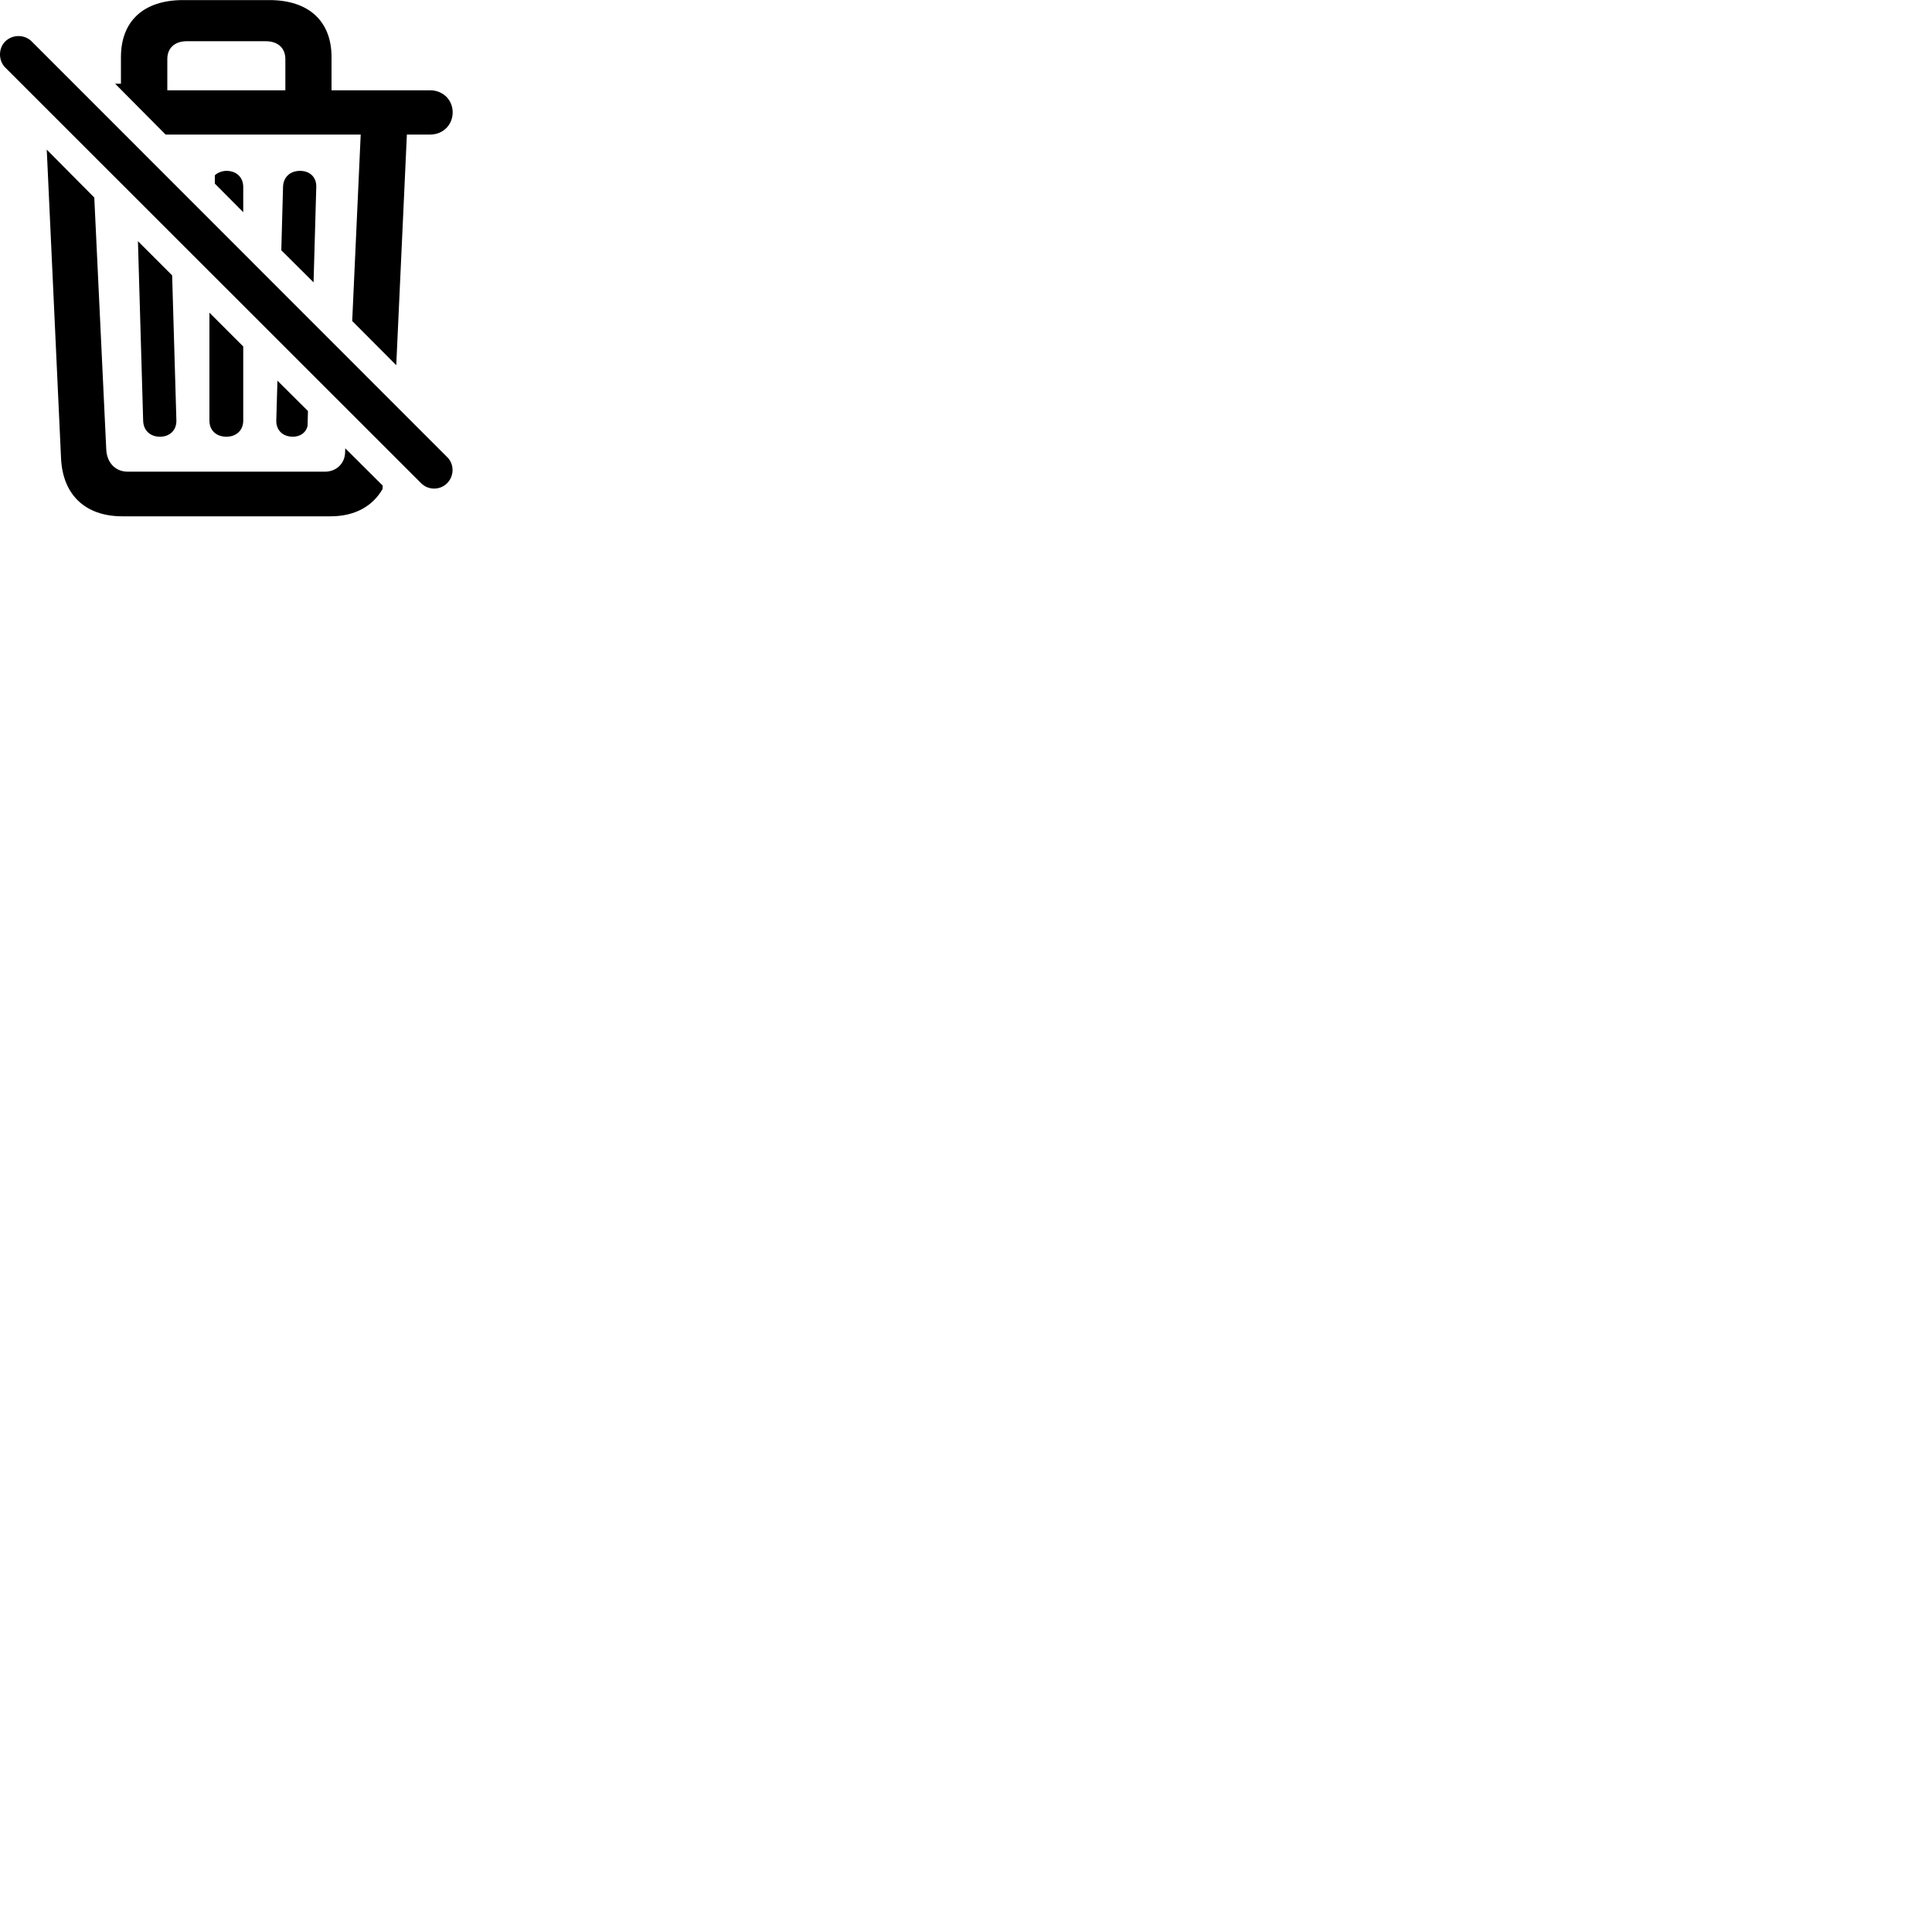 
        <svg xmlns="http://www.w3.org/2000/svg" viewBox="0 0 100 100">
            <path d="M20.51 18.904L21.06 6.964H22.27C22.92 6.964 23.43 6.474 23.43 5.814C23.43 5.164 22.92 4.674 22.27 4.674H17.16V2.954C17.16 1.094 15.98 0.004 13.94 0.004H9.48C7.43 0.004 6.26 1.094 6.26 2.954V4.334H5.96L8.57 6.964H18.67L18.23 16.614ZM21.79 25.004C22.16 25.384 22.78 25.384 23.15 25.004C23.51 24.634 23.52 24.024 23.15 23.664L1.64 2.144C1.27 1.774 0.65 1.774 0.27 2.144C-0.09 2.504 -0.09 3.134 0.27 3.494ZM8.66 4.674V3.054C8.66 2.484 9.05 2.134 9.66 2.134H13.76C14.38 2.134 14.77 2.484 14.77 3.054V4.674ZM6.33 26.724H17.11C18.38 26.724 19.29 26.194 19.8 25.314L19.81 25.134L17.87 23.204L17.86 23.474C17.82 24.014 17.39 24.414 16.82 24.414H6.61C5.98 24.414 5.53 23.954 5.5 23.264L4.88 10.224L2.42 7.744L3.16 23.734C3.25 25.614 4.42 26.724 6.33 26.724ZM12.59 10.984V9.684C12.59 9.174 12.24 8.844 11.72 8.844C11.5 8.844 11.26 8.934 11.12 9.074V9.504ZM16.23 14.614L16.37 9.684C16.39 9.184 16.05 8.844 15.53 8.844C15.01 8.844 14.66 9.174 14.65 9.684L14.56 12.954ZM8.28 22.604C8.8 22.604 9.14 22.254 9.13 21.764L8.91 14.254L7.14 12.484L7.41 21.774C7.42 22.274 7.77 22.604 8.28 22.604ZM11.72 22.604C12.24 22.604 12.59 22.264 12.59 21.774V17.934L10.84 16.184V21.774C10.84 22.274 11.19 22.604 11.72 22.604ZM15.16 22.604C15.55 22.604 15.85 22.384 15.92 22.034L15.94 21.274L14.36 19.704L14.3 21.764C14.29 22.264 14.63 22.604 15.16 22.604Z" />
        </svg>
    